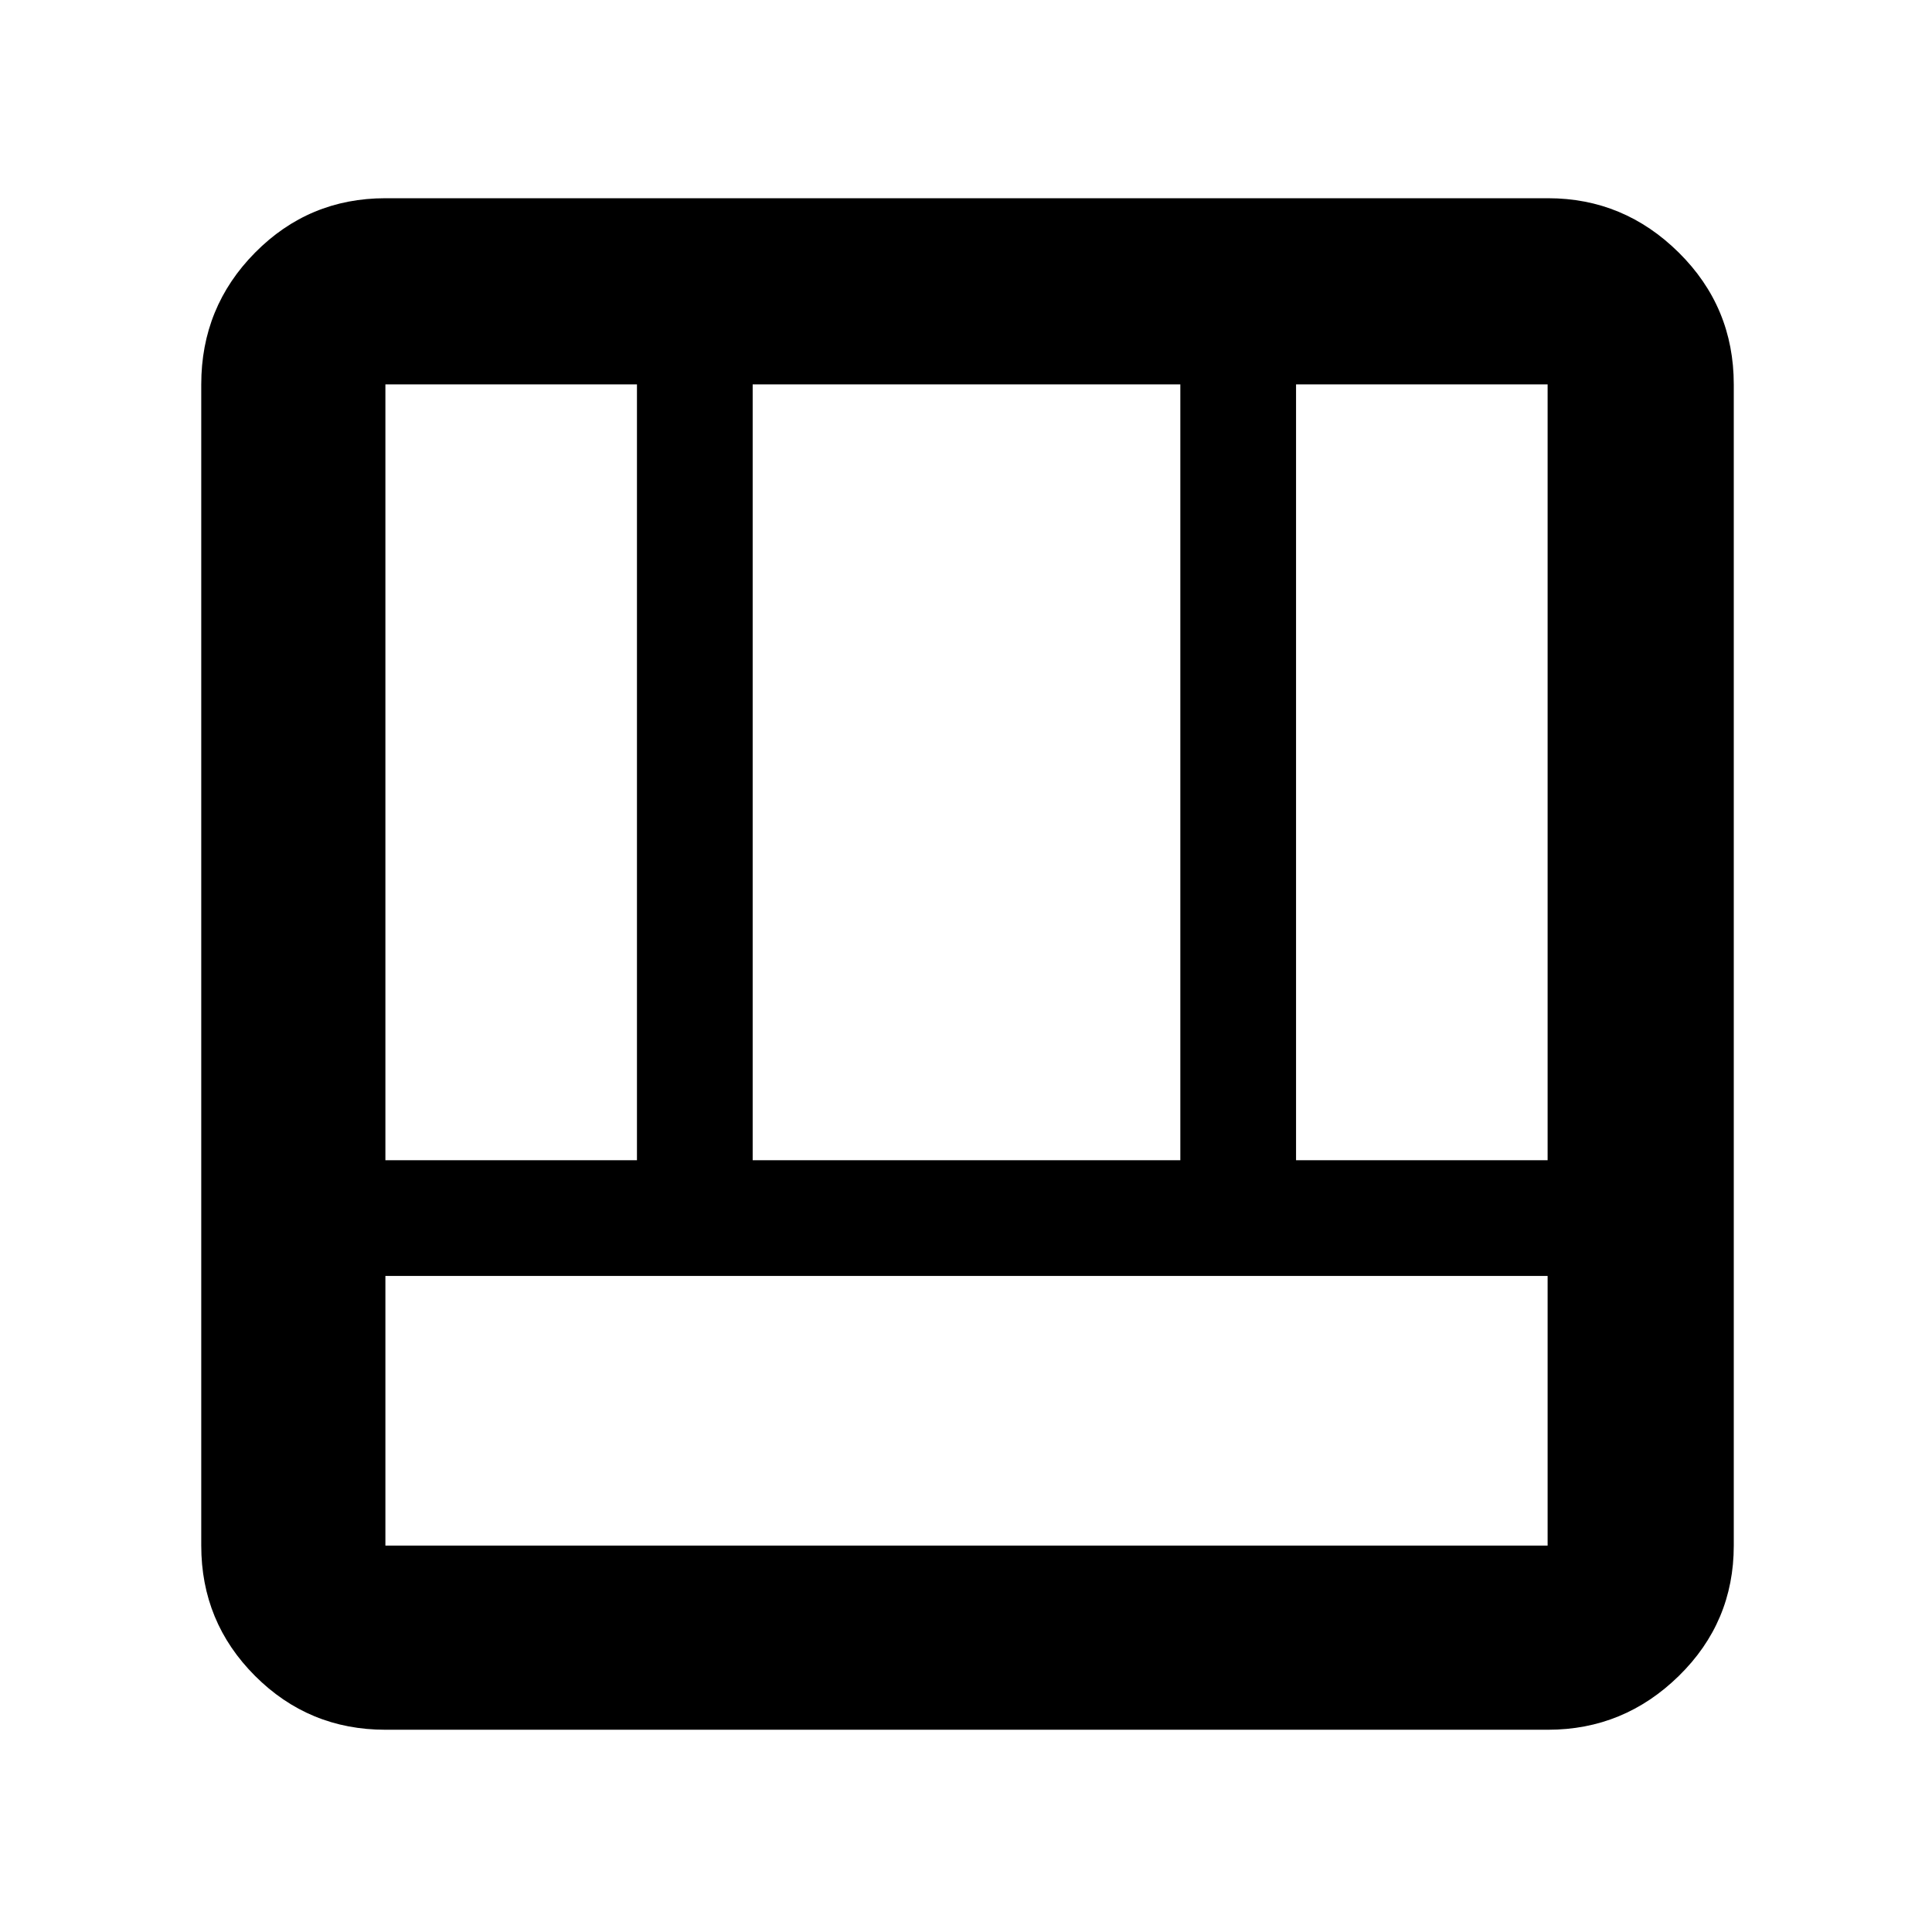 <svg xmlns="http://www.w3.org/2000/svg" height="48" viewBox="0 -960 960 960" width="48"><path d="M191.5-100.5q-38.02 0-64.76-26.74Q100-153.98 100-192v-577q0-38.43 26.74-65.47 26.74-27.03 64.76-27.03h577.72q37.68 0 64.98 27.03 27.3 27.04 27.3 65.47v577q0 38.02-27.3 64.76-27.3 26.74-64.98 26.74H191.5ZM769-326H191.5v134H769v-134Zm-125-57.5h125V-769H644v385.5Zm-452.5 0h125V-769h-125v385.5Zm182.5 0h212.5V-769H374v385.5Z"/></svg>